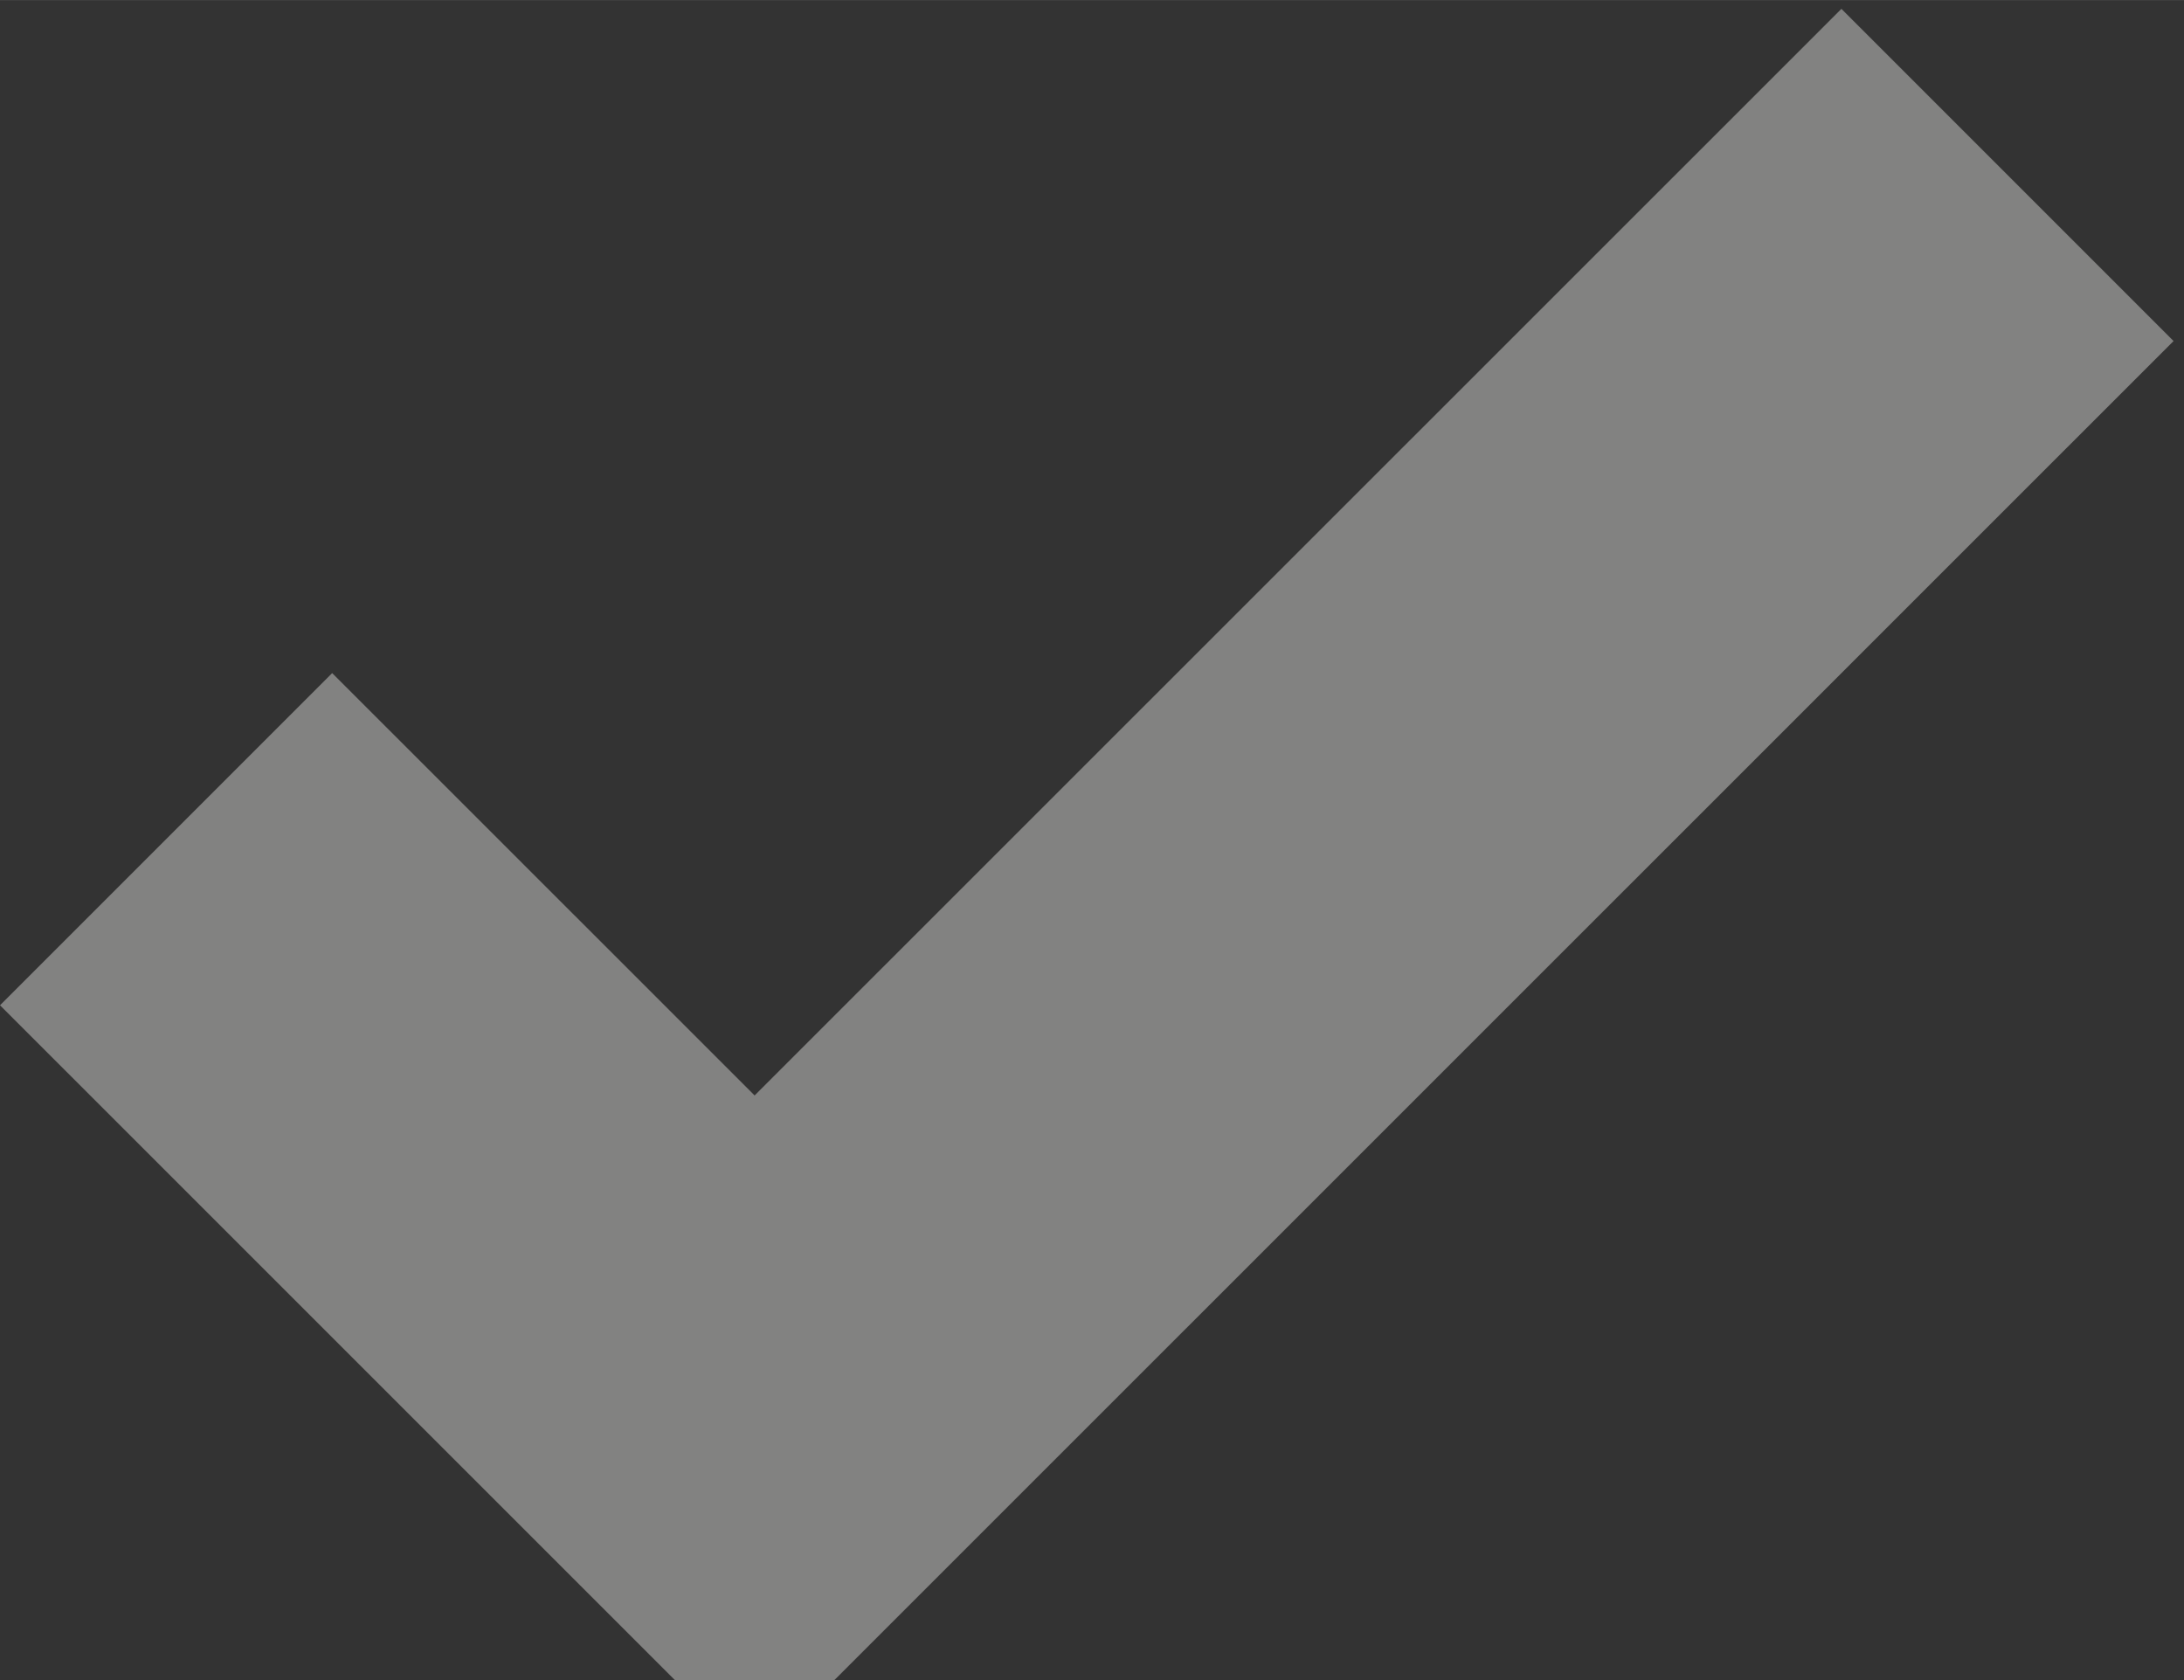 <?xml version="1.0" encoding="UTF-8" standalone="no"?>
<!-- Created with Inkscape (http://www.inkscape.org/) -->

<svg
   xmlns:dc="http://purl.org/dc/elements/1.1/"
   xmlns:cc="http://creativecommons.org/ns#"
   xmlns:rdf="http://www.w3.org/1999/02/22-rdf-syntax-ns#"
   xmlns:svg="http://www.w3.org/2000/svg"
   xmlns="http://www.w3.org/2000/svg"
   xmlns:sodipodi="http://sodipodi.sourceforge.net/DTD/sodipodi-0.dtd"
   xmlns:inkscape="http://www.inkscape.org/namespaces/inkscape"
   width="13"
   height="10"
   viewBox="0 0 3.44 2.646"
   version="1.1"
   id="svg8"
   inkscape:version="0.92.0 r15299"
   sodipodi:docname="checkbox-gray.svg">
  <rect x="0" y="0" width="3.44" height="2.646" fill="#333333" stroke="none"/>
  <defs
     id="defs2" />
  <sodipodi:namedview
     id="base"
     pagecolor="#ffffff"
     bordercolor="#666666"
     borderopacity="1.0"
     inkscape:pageopacity="0.0"
     inkscape:pageshadow="2"
     inkscape:zoom="15.839192"
     inkscape:cx="21.357151"
     inkscape:cy="1.4431753"
     inkscape:document-units="mm"
     inkscape:current-layer="layer1"
     showgrid="false"
     units="px"
     inkscape:window-width="1920"
     inkscape:window-height="1017"
     inkscape:window-x="1912"
     inkscape:window-y="-8"
     inkscape:window-maximized="1" />
  <g
     inkscape:label="Layer 1"
     inkscape:groupmode="layer"
     id="layer1"
     transform="translate(0,-294.354)">
    <g
       id="g65"
       transform="matrix(0.01,0,0,0.01,0,294.035)"
       style="fill:#f8f7f4;fill-opacity:1;opacity:0.4">
      <polygon
         id="polygon10"
         points="0,190.226 118.862,309.071 342.357,85.606 290.04,33.286 118.861,204.427 52.32,137.907 "
         style="fill:#f8f7f4;fill-opacity:1" />
      <g
         id="g12"
         style="fill:#f8f7f4;fill-opacity:1" />
      <g
         id="g14"
         style="fill:#f8f7f4;fill-opacity:1" />
      <g
         id="g16"
         style="fill:#f8f7f4;fill-opacity:1" />
      <g
         id="g18"
         style="fill:#f8f7f4;fill-opacity:1" />
      <g
         id="g20"
         style="fill:#f8f7f4;fill-opacity:1" />
      <g
         id="g22"
         style="fill:#f8f7f4;fill-opacity:1" />
      <g
         id="g24"
         style="fill:#f8f7f4;fill-opacity:1" />
      <g
         id="g26"
         style="fill:#f8f7f4;fill-opacity:1" />
      <g
         id="g28"
         style="fill:#f8f7f4;fill-opacity:1" />
      <g
         id="g30"
         style="fill:#f8f7f4;fill-opacity:1" />
      <g
         id="g32"
         style="fill:#f8f7f4;fill-opacity:1" />
      <g
         id="g34"
         style="fill:#f8f7f4;fill-opacity:1" />
      <g
         id="g36"
         style="fill:#f8f7f4;fill-opacity:1" />
      <g
         id="g38"
         style="fill:#f8f7f4;fill-opacity:1" />
      <g
         id="g40"
         style="fill:#f8f7f4;fill-opacity:1" />
    </g>
  </g>
</svg>
